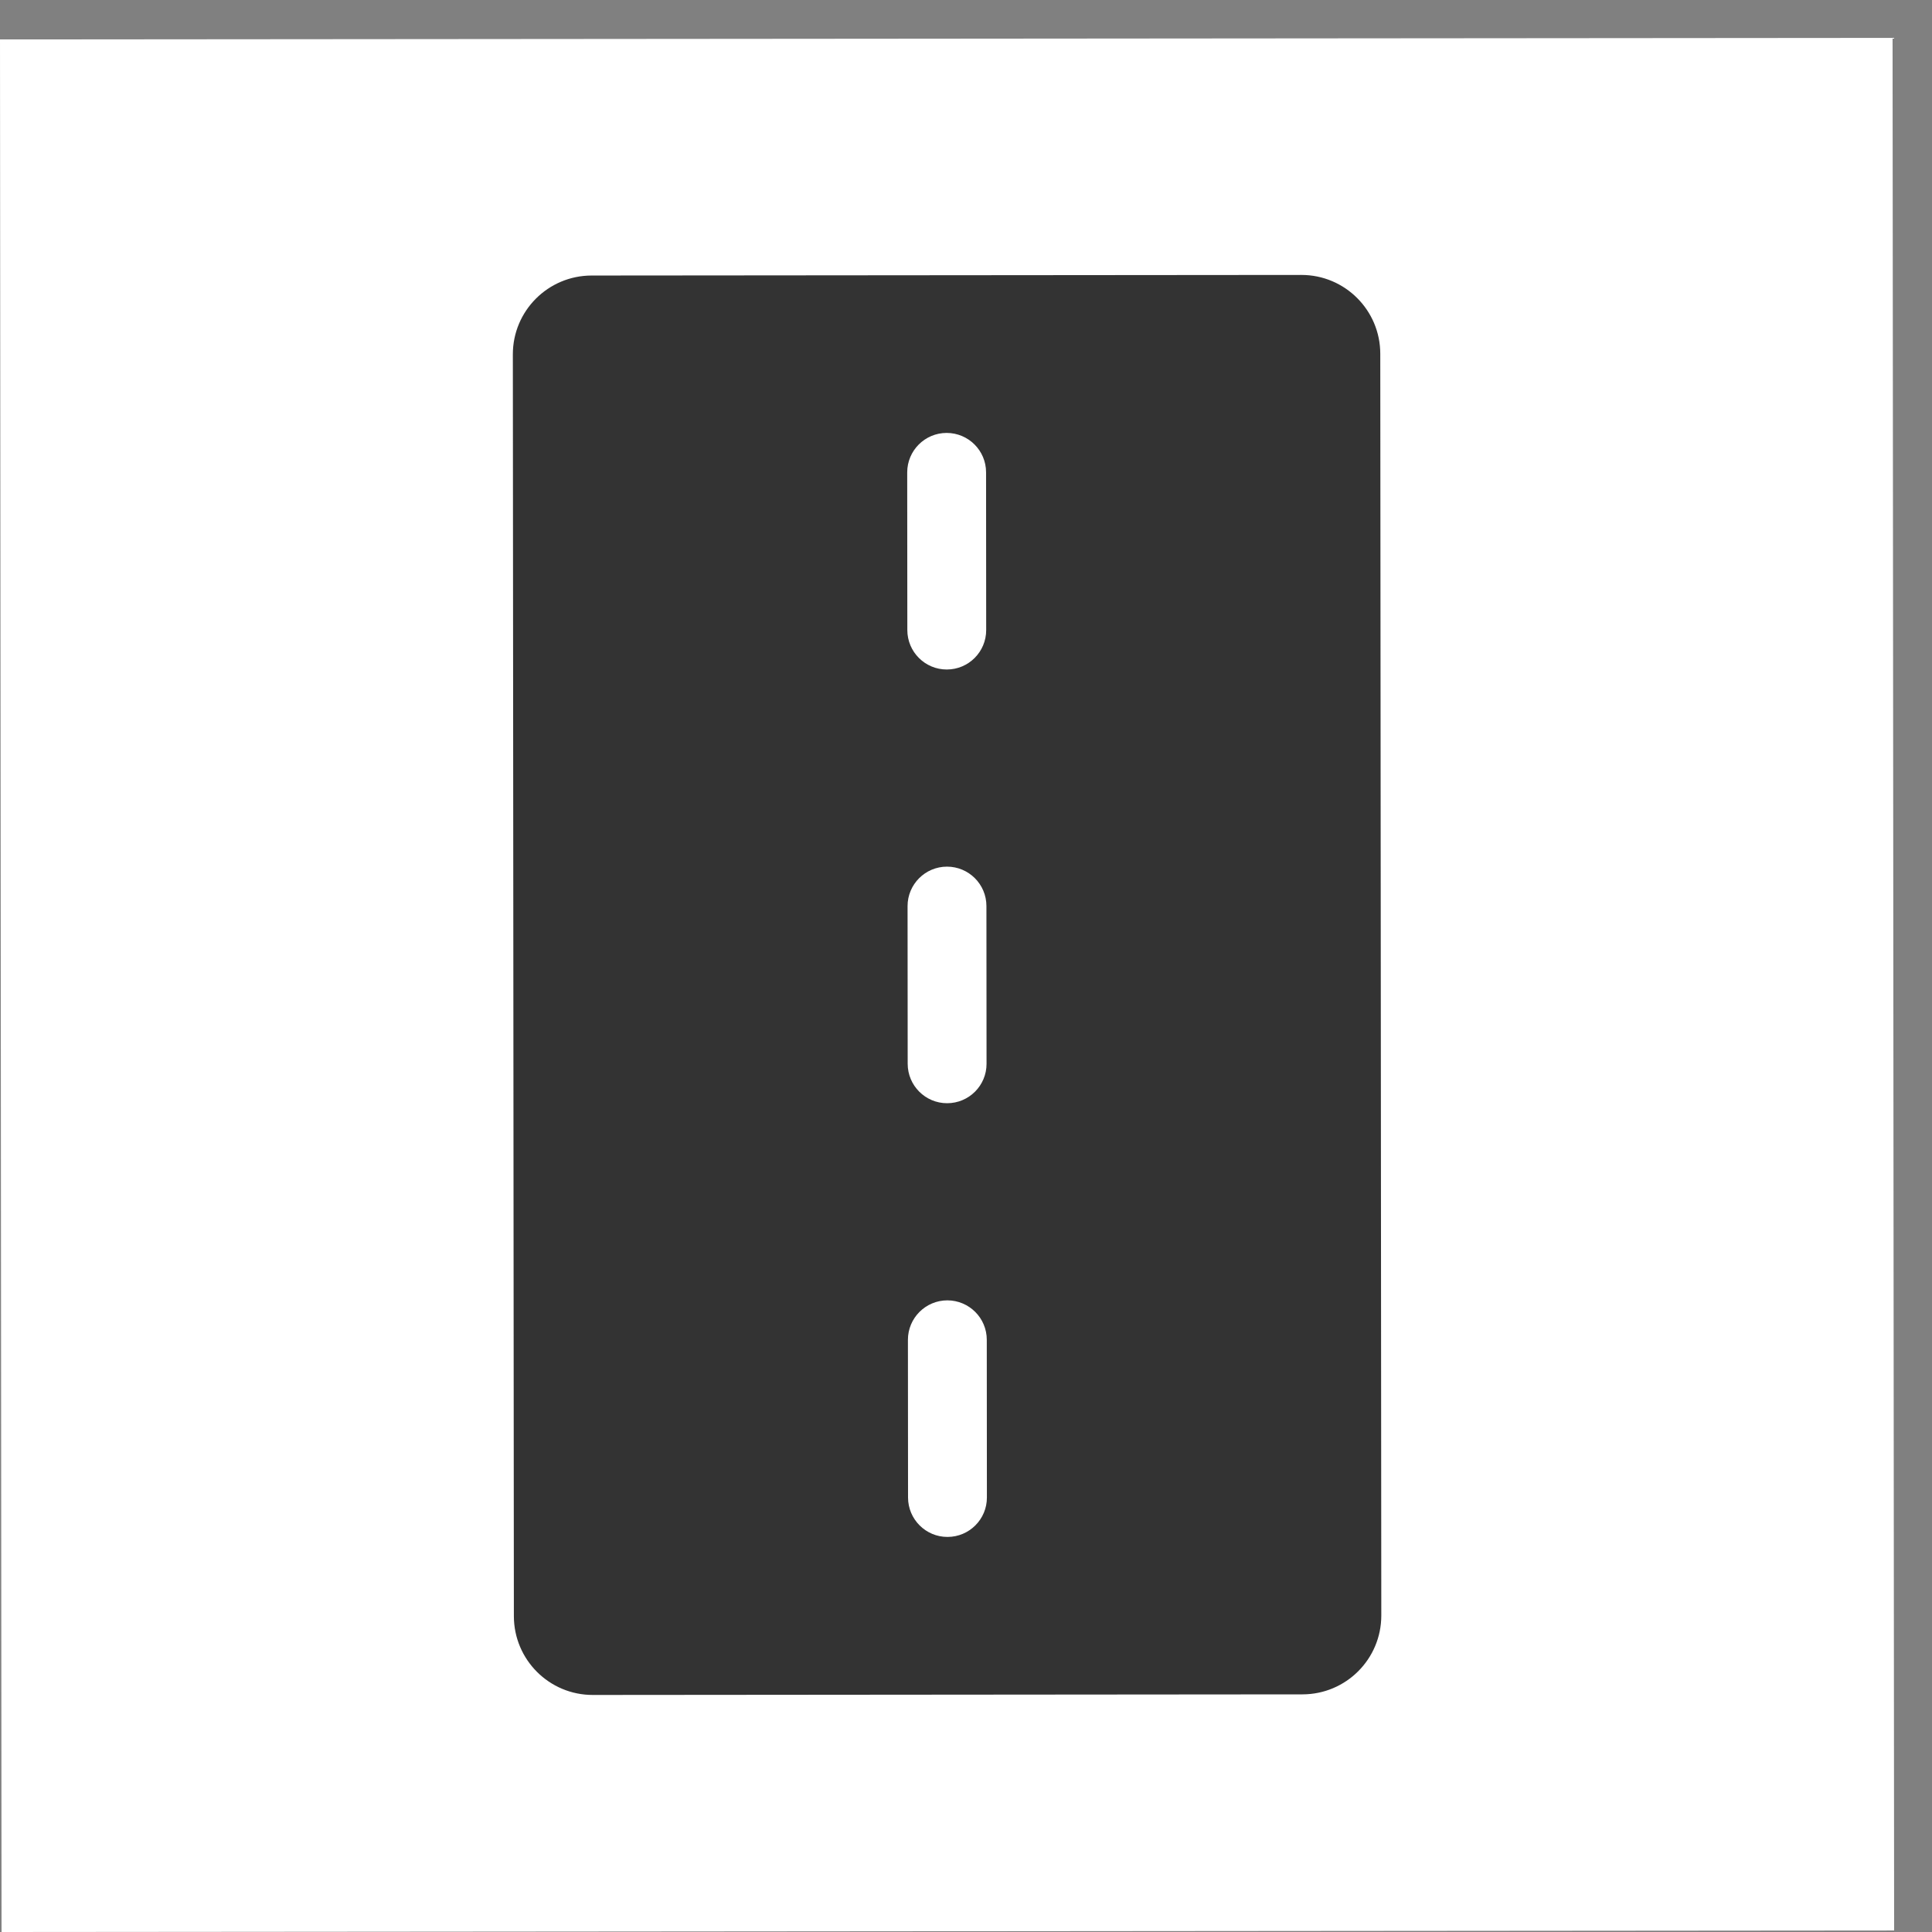 <svg width="49" height="49" viewBox="0 0 49 49" fill="none" xmlns="http://www.w3.org/2000/svg">
<rect x="0" y="0" width="49" height="49" fill="#808080" stroke="none"/>
<rect width="48" height="48" transform="translate(0 1) rotate(-0.047)" fill="white"/>
<path fill-rule="evenodd" clip-rule="evenodd" d="M15.005 6.988C13.9 6.989 13.006 7.885 13.007 8.989L13.033 40.989C13.034 42.094 13.93 42.989 15.034 42.988L33.034 42.973C34.139 42.972 35.034 42.076 35.033 40.971L35.007 8.971C35.006 7.867 34.109 6.972 33.005 6.973L15.005 6.988ZM23.009 11.981C23.009 11.429 23.456 10.981 24.008 10.98C24.561 10.98 25.009 11.427 25.009 11.979L25.012 15.979C25.013 16.532 24.565 16.98 24.013 16.98C23.461 16.981 23.013 16.533 23.012 15.981L23.009 11.981ZM23.018 22.981C23.018 22.429 23.465 21.981 24.017 21.98C24.57 21.98 25.018 22.427 25.018 22.98L25.021 26.98C25.022 27.532 24.574 27.98 24.022 27.98C23.47 27.981 23.022 27.533 23.021 26.981L23.018 22.981ZM24.026 32.98C23.474 32.981 23.027 33.429 23.027 33.981L23.03 37.981C23.031 38.533 23.479 38.981 24.031 38.98C24.583 38.98 25.031 38.532 25.03 37.98L25.027 33.98C25.027 33.427 24.578 32.98 24.026 32.98Z" fill="#333333"/>
</svg>
